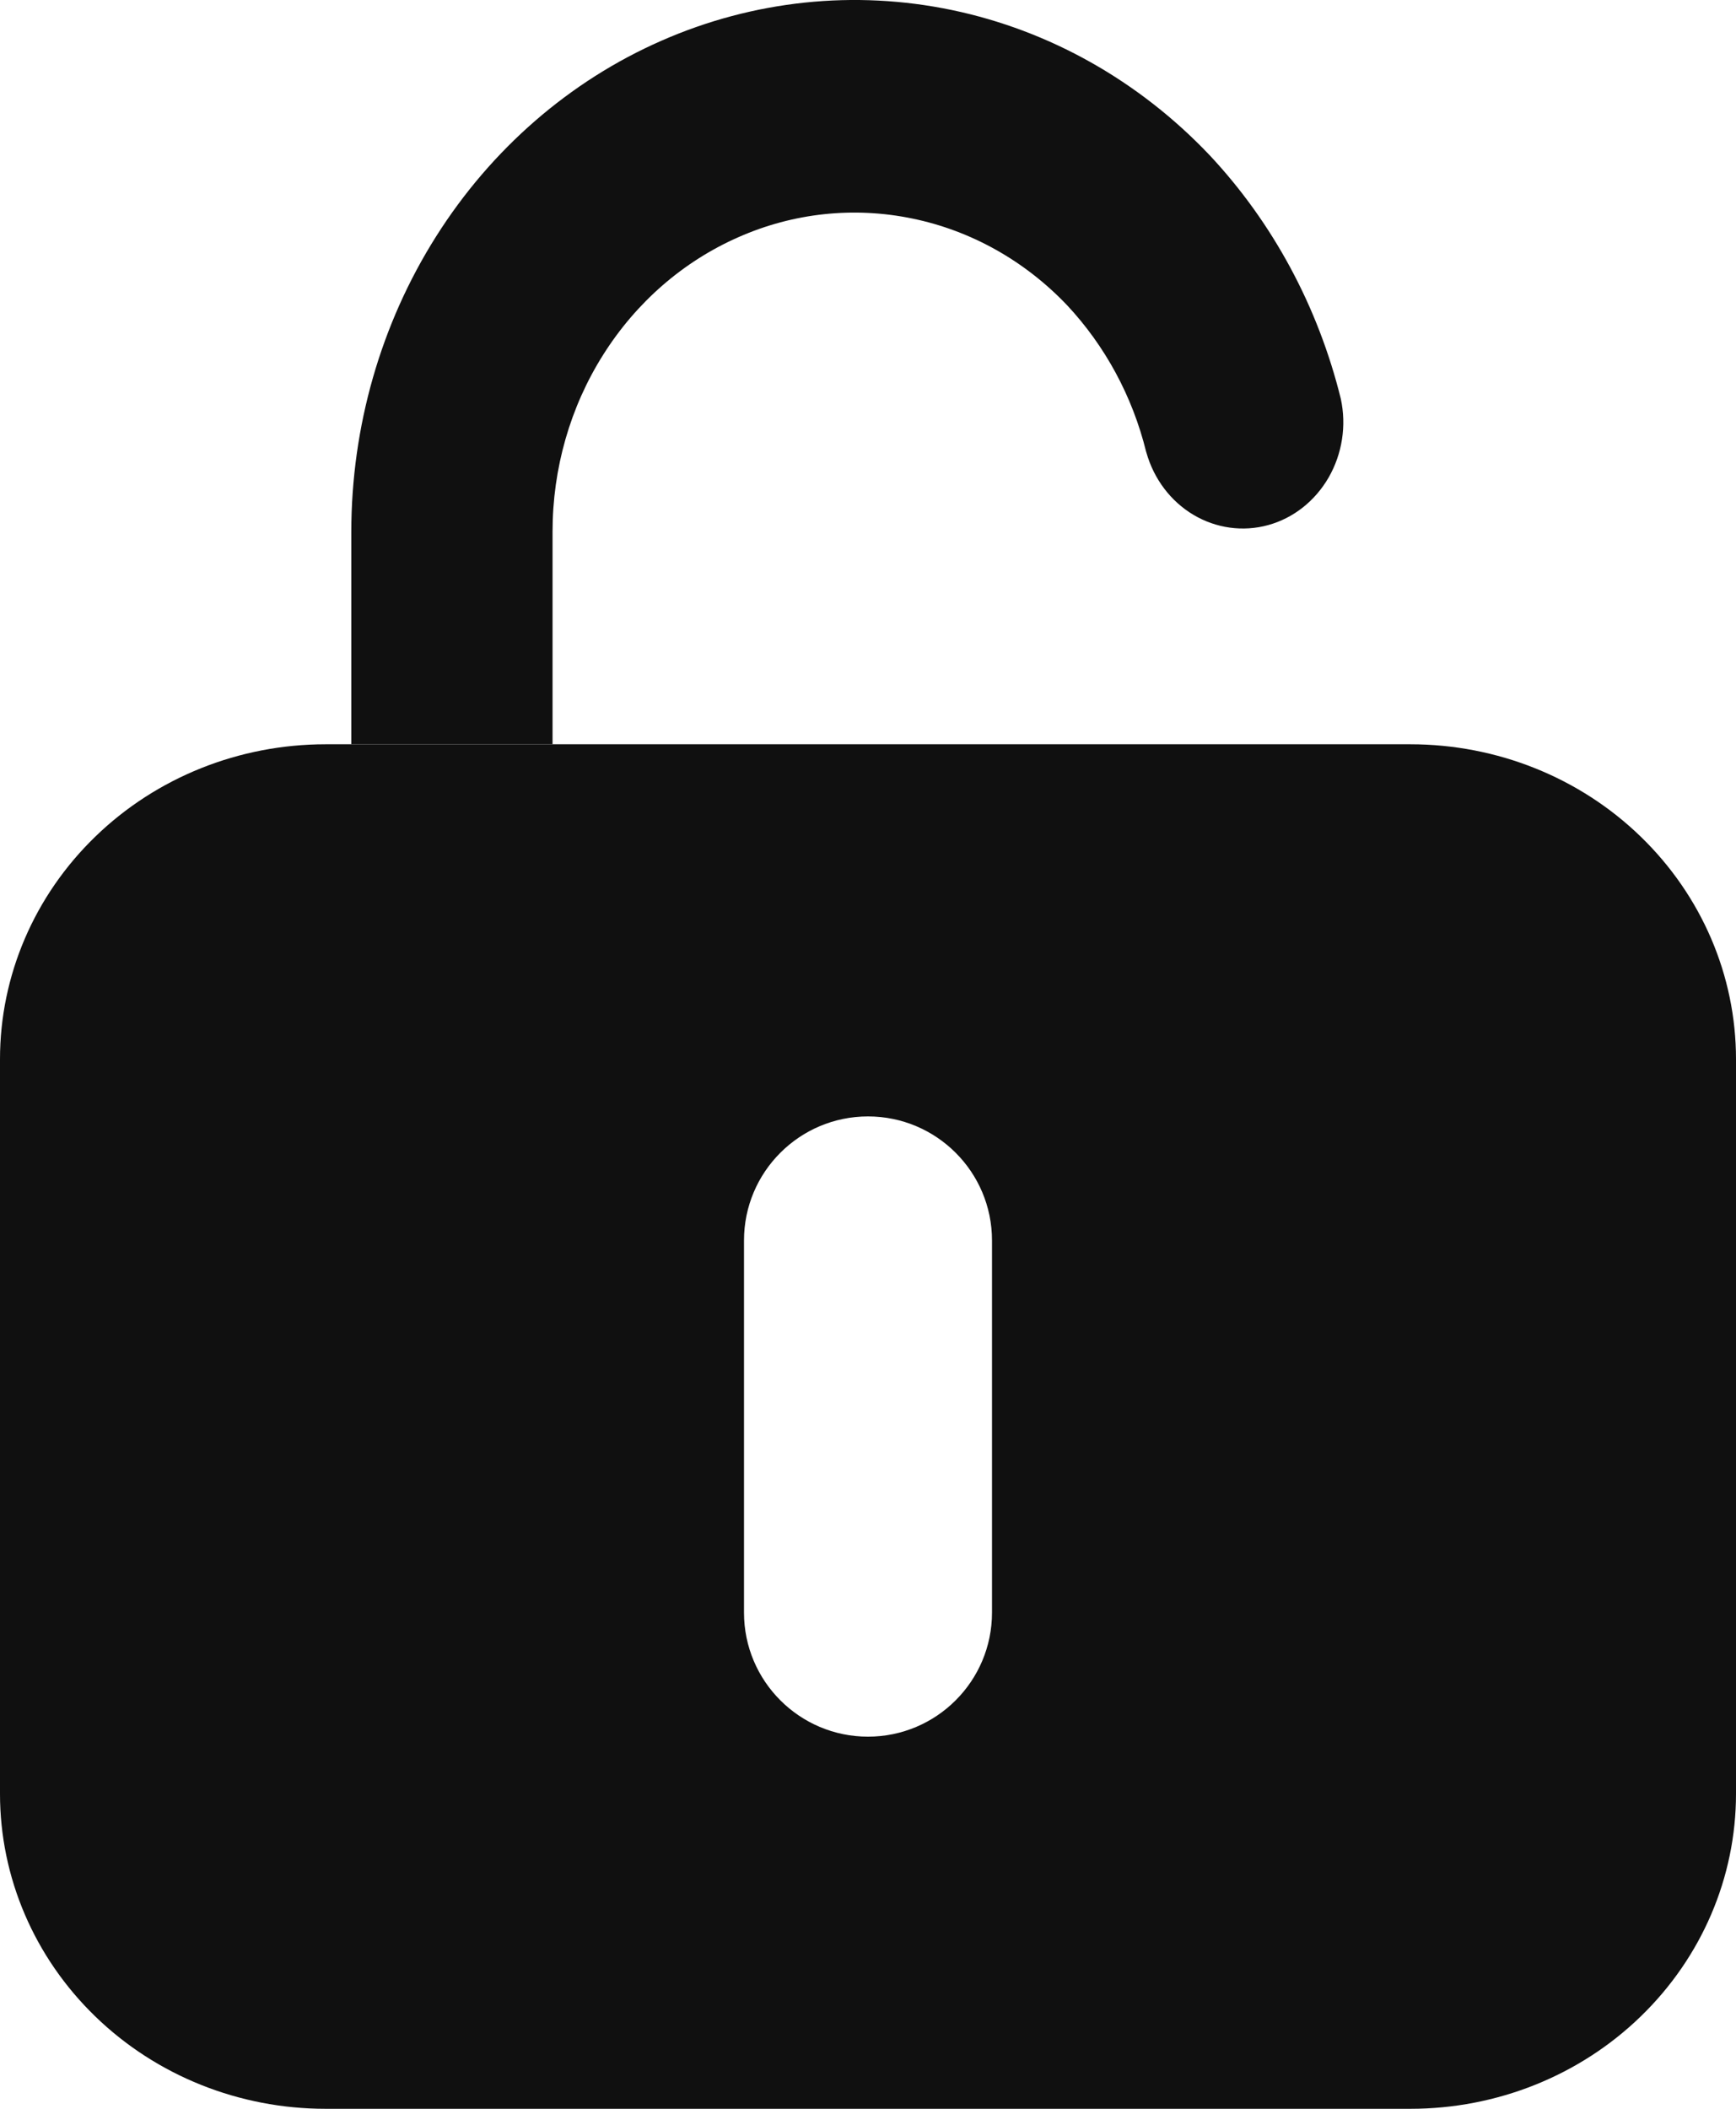 <svg width="14" height="17" viewBox="0 0 14 17" fill="none" xmlns="http://www.w3.org/2000/svg">
<path d="M4.456 4.286C4.456 3.778 4.598 3.281 4.865 2.859C5.132 2.436 5.511 2.107 5.955 1.912C6.398 1.716 6.887 1.664 7.359 1.762C7.83 1.859 8.264 2.102 8.605 2.46C8.912 2.788 9.133 3.195 9.243 3.642L9.245 3.648C9.305 3.861 9.441 4.041 9.624 4.15C9.807 4.259 10.024 4.289 10.227 4.233C10.431 4.177 10.605 4.039 10.715 3.849C10.824 3.659 10.86 3.432 10.813 3.215C10.63 2.473 10.265 1.795 9.754 1.25C9.186 0.652 8.463 0.245 7.677 0.081C6.89 -0.083 6.075 0.003 5.335 0.328C4.595 0.652 3.962 1.202 3.517 1.906C3.071 2.611 2.834 3.439 2.833 4.286V6H4.456V4.286Z" fill="#101010"/>
<path fill-rule="evenodd" clip-rule="evenodd" d="M11.375 6H2.625C1.929 6 1.261 6.267 0.769 6.744C0.277 7.22 0 7.865 0 8.538V14.461C0 15.135 0.277 15.78 0.769 16.256C1.261 16.733 1.929 17 2.625 17H11.375C12.071 17 12.739 16.733 13.231 16.256C13.723 15.78 14 15.135 14 14.461V8.538C14 7.865 13.723 7.22 13.231 6.744C12.739 6.267 12.071 6 11.375 6ZM7 9C6.448 9 6 9.448 6 10V13C6 13.552 6.448 14 7 14C7.552 14 8 13.552 8 13V10C8 9.448 7.552 9 7 9Z" fill="#101010"/>
</svg>
